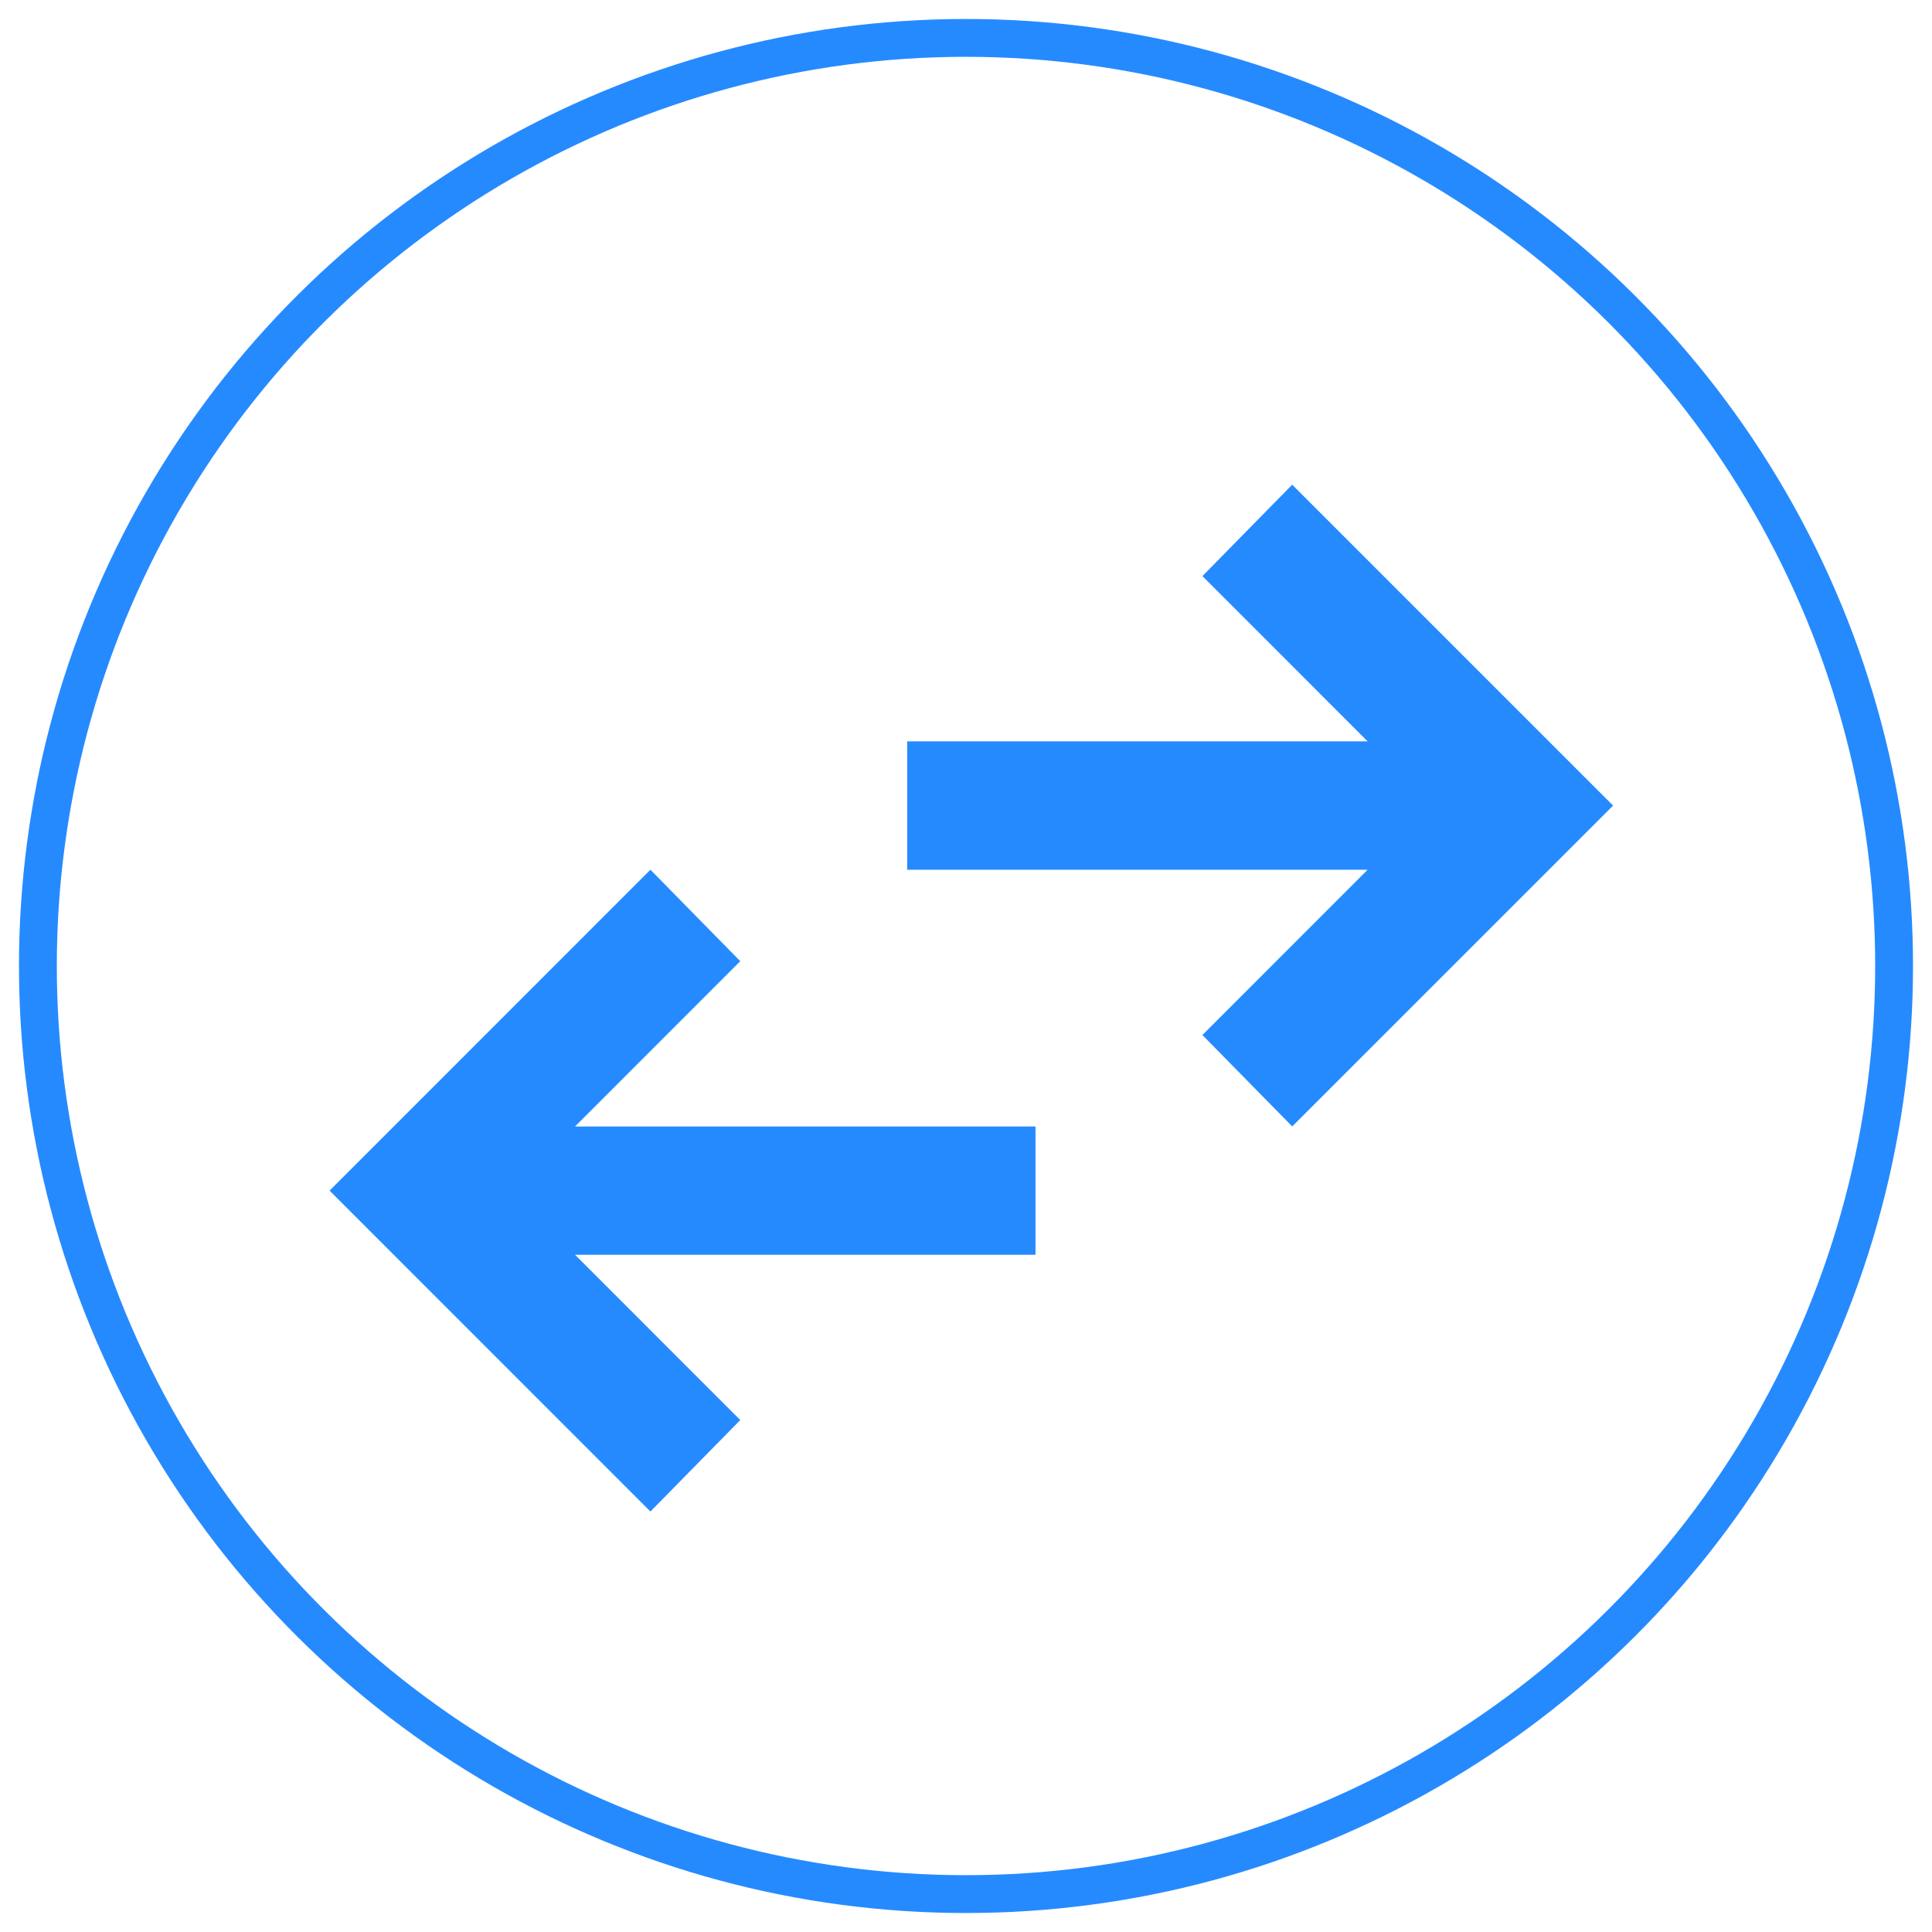 <svg width="34" height="34" viewBox="0 0 34 34" fill="none" xmlns="http://www.w3.org/2000/svg">
<circle cx="17" cy="17" r="16.333" transform="rotate(-90 17 17)" stroke="#268AFF" stroke-width="0.666"/>
<path d="M9.963 22.239L12.715 24.992L11.445 26.285L6.114 20.953L11.445 15.621L12.715 16.914L9.963 19.667L9.584 20.046H10.12H18.001V21.86H10.12H9.584L9.963 22.239ZM16.187 15.084V13.269L24.068 13.269H24.604L24.225 12.89L21.473 10.137L22.742 8.845L28.074 14.177L22.742 19.508L21.473 18.216L24.225 15.463L24.604 15.084H24.068L16.187 15.084Z" fill="#268AFF" stroke="#268AFF" stroke-width="0.444"/>
</svg>
